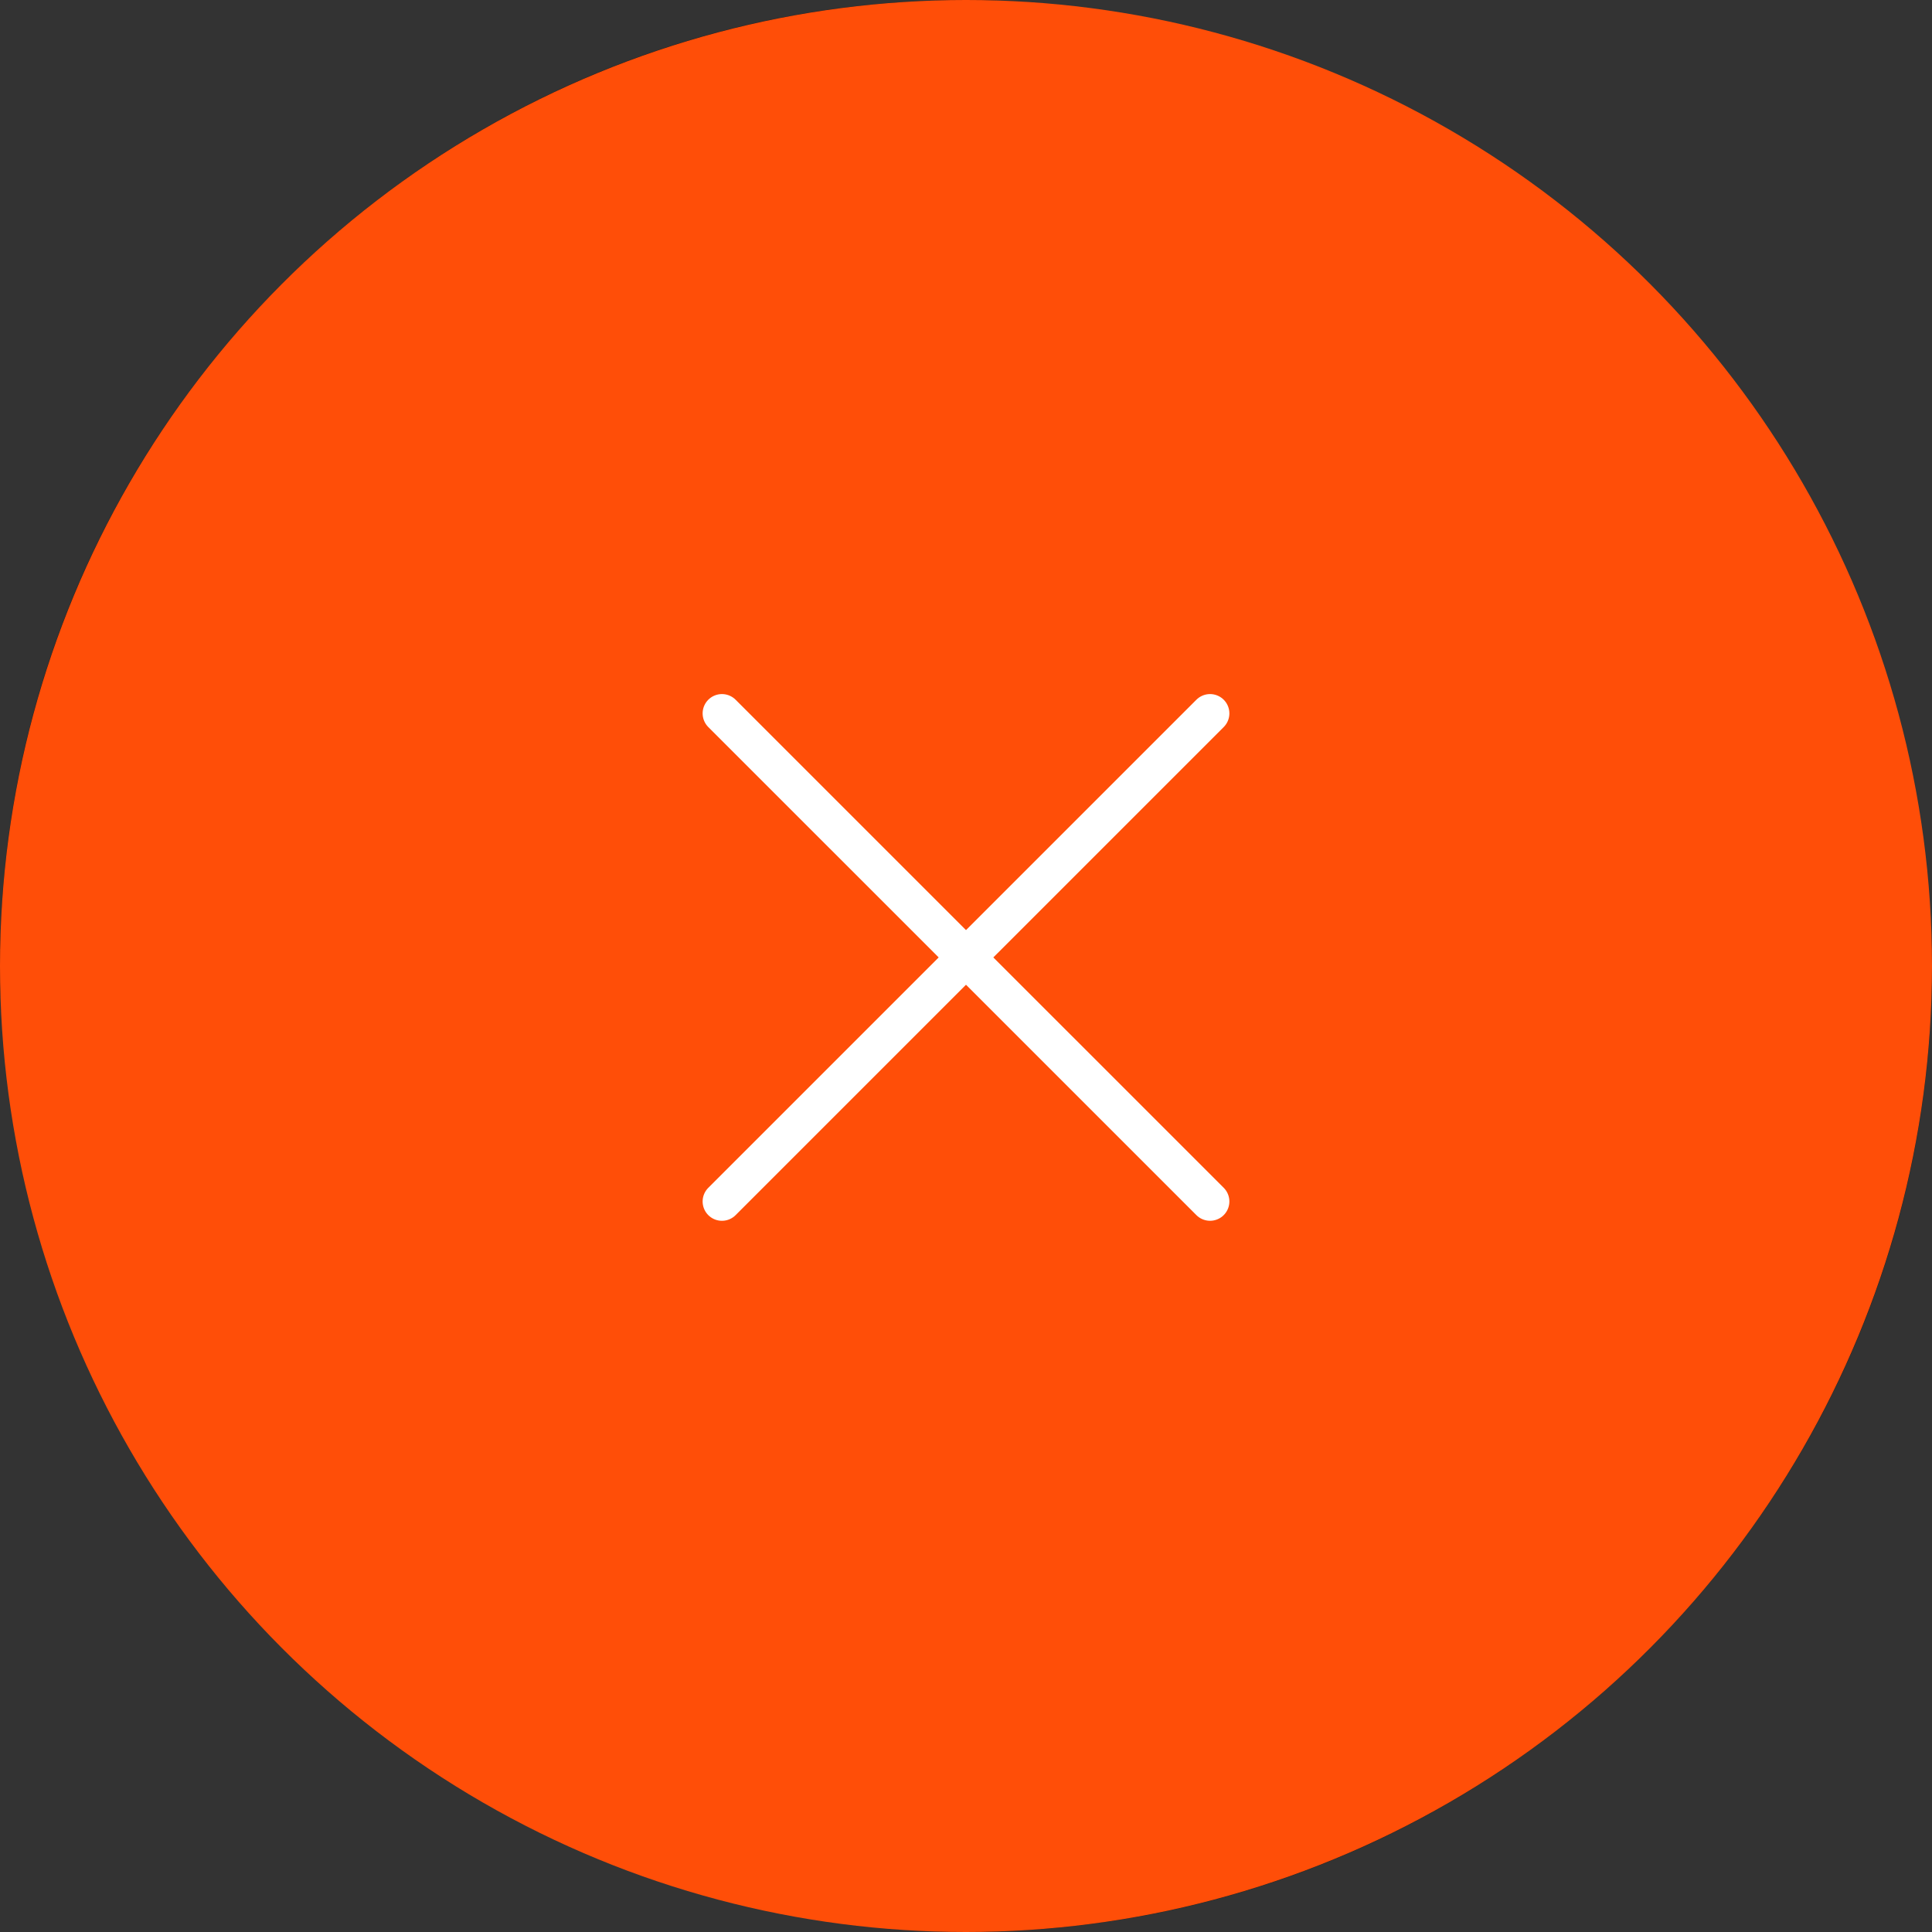 <svg width="100" height="100" viewBox="0 0 100 100" fill="none" xmlns="http://www.w3.org/2000/svg">
<rect x="0" y="0" width="100" height="100" fill="#333333" stroke="none"/>
<rect width="100" height="100" rx="50" fill="#1A1A1A"/>
<circle cx="50" cy="50" r="50" transform="rotate(180 50 50)" fill="#FF4E08"/>
<path d="M62.632 62.187L37.368 36.925M37.368 62.188L62.632 36.925" stroke="white" stroke-width="2" stroke-linecap="round"/>
</svg>
